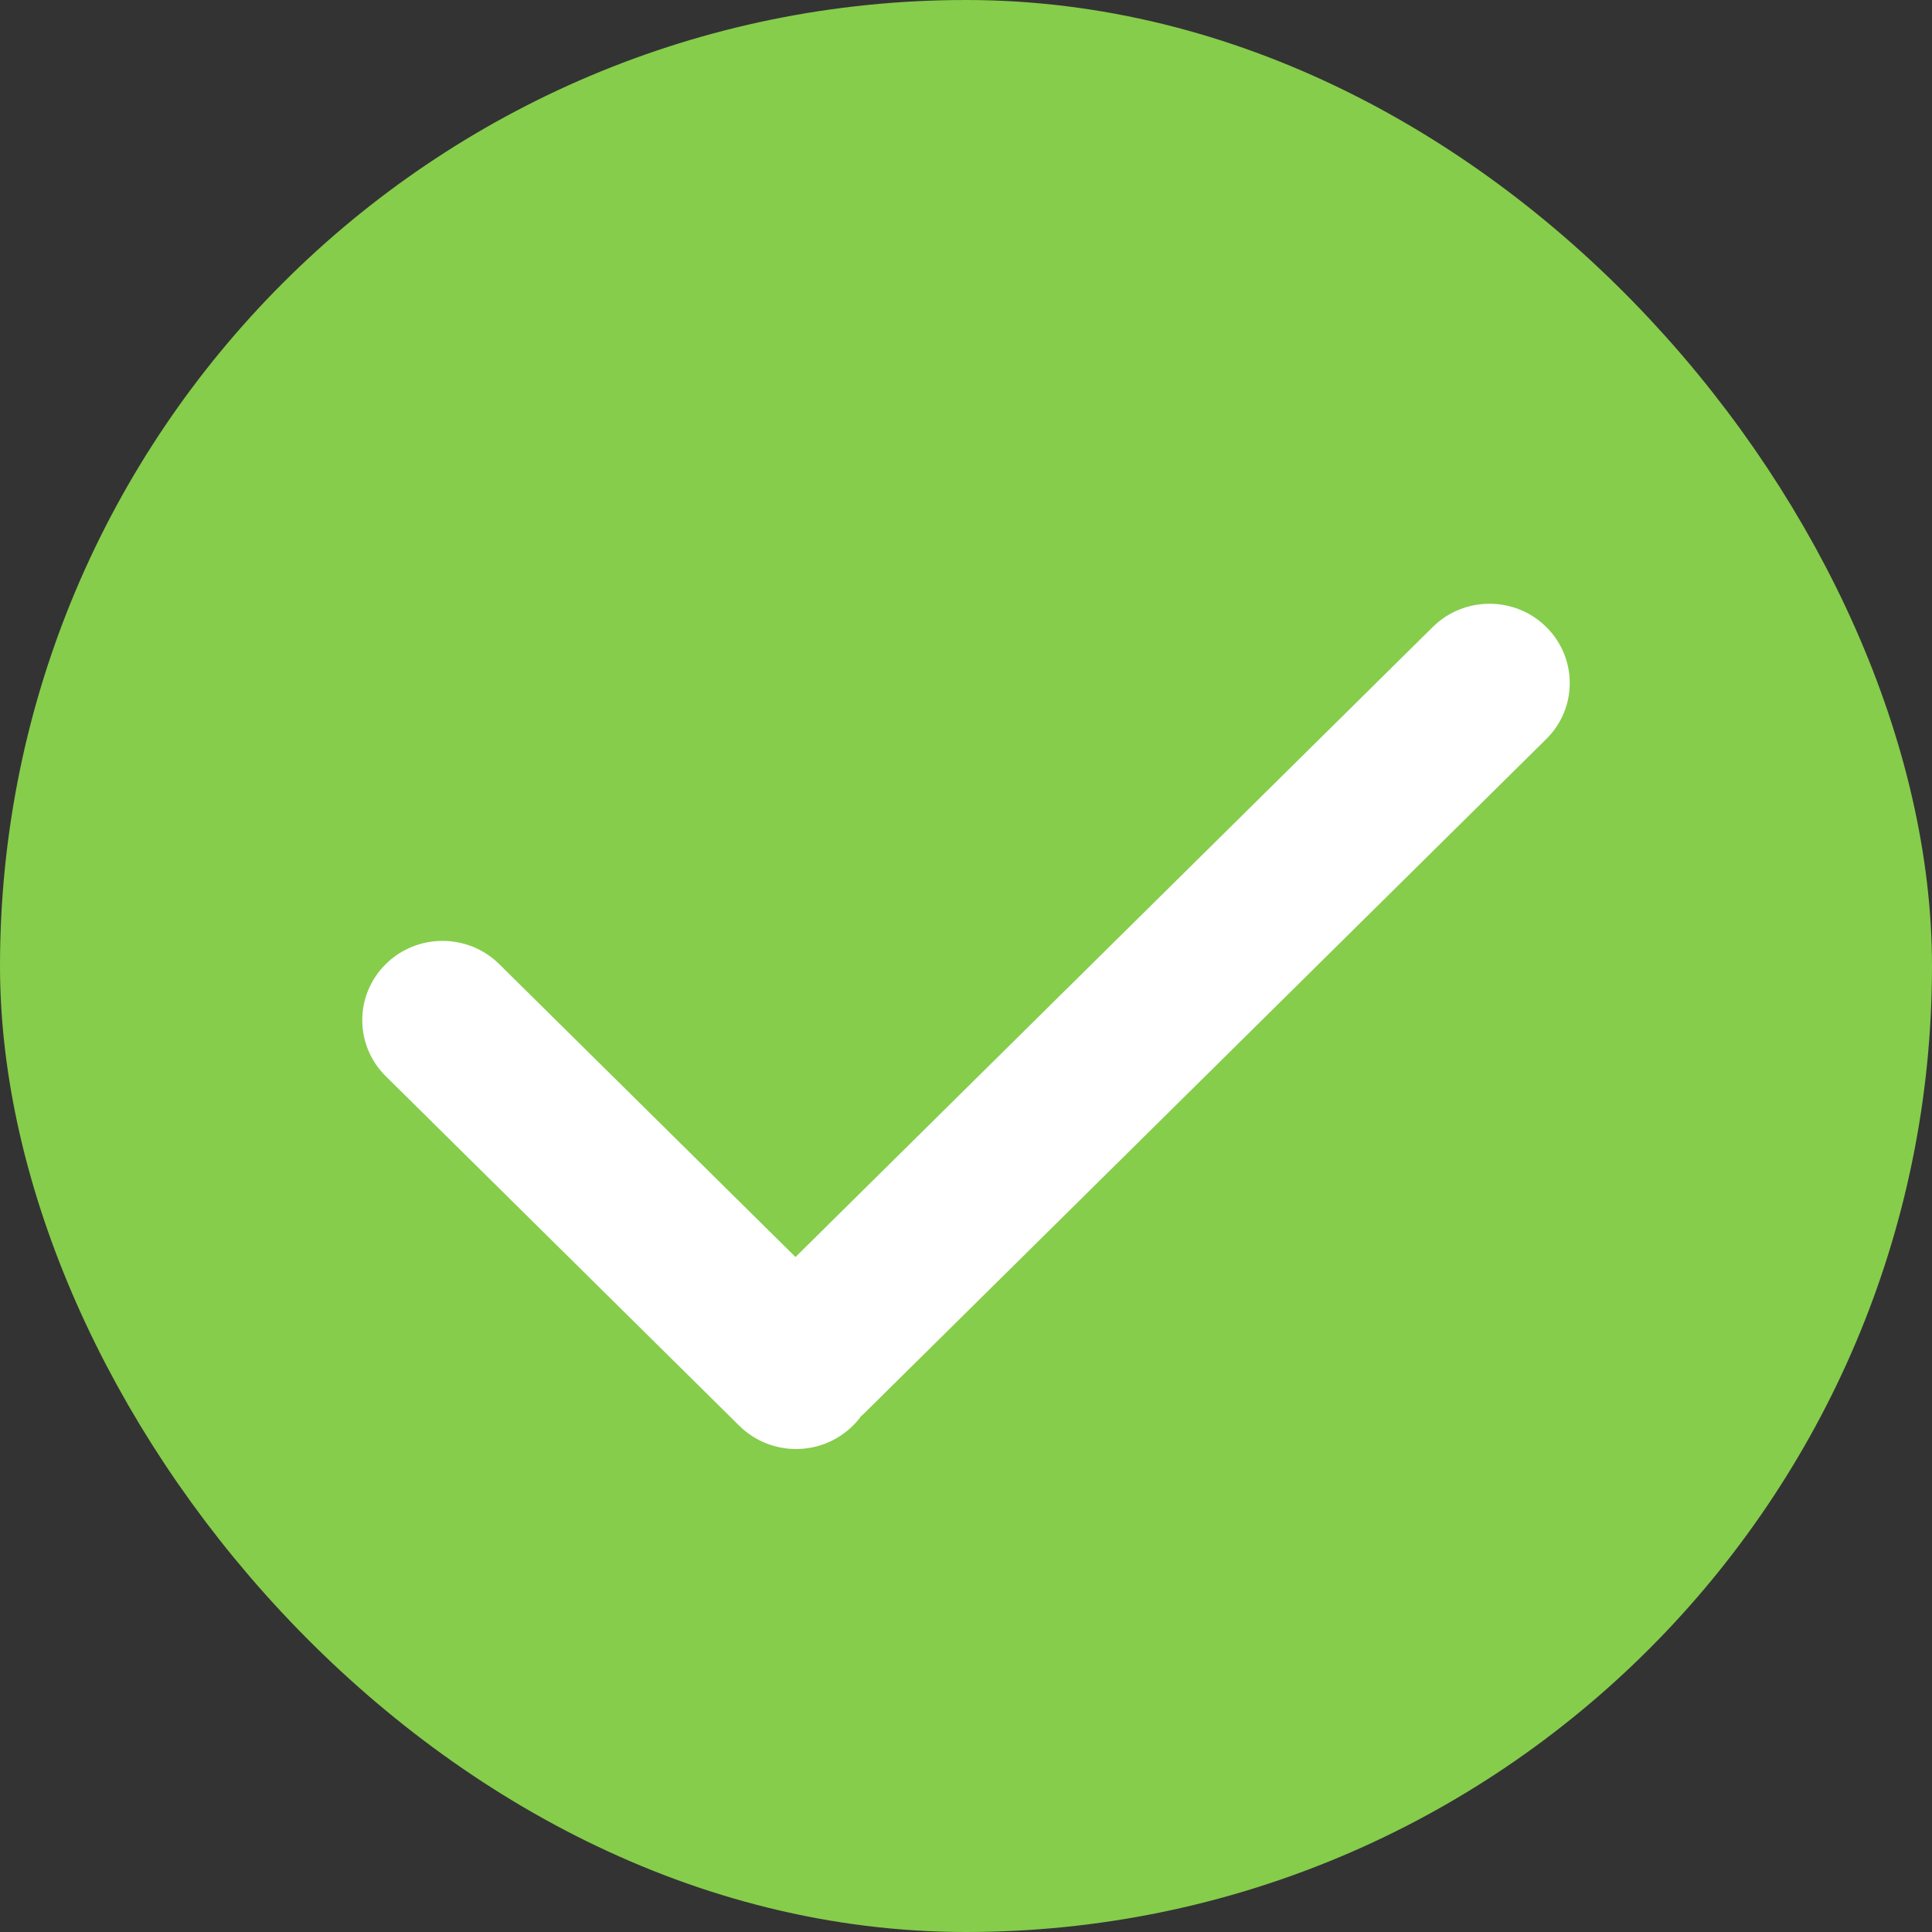 <svg width="16" height="16" viewBox="0 0 16 16" fill="none" xmlns="http://www.w3.org/2000/svg">
<rect x="0" y="0" width="16" height="16" fill="#333333" stroke="none"/>
<rect x="0.5" y="0.5" width="15" height="15" rx="7.5" fill="#86CD4B" stroke="#86CD4B"/>
<path fill-rule="evenodd" clip-rule="evenodd" d="M12.805 5.192C13.065 5.449 13.065 5.865 12.805 6.121L7.167 11.695C7.156 11.707 7.143 11.718 7.131 11.728C7.111 11.756 7.088 11.783 7.062 11.808C6.803 12.064 6.382 12.064 6.123 11.808L3.195 8.913C2.935 8.656 2.935 8.241 3.195 7.984C3.454 7.728 3.875 7.728 4.134 7.984L6.588 10.41L11.866 5.192C12.125 4.936 12.546 4.936 12.805 5.192Z" fill="white"/>
</svg>
